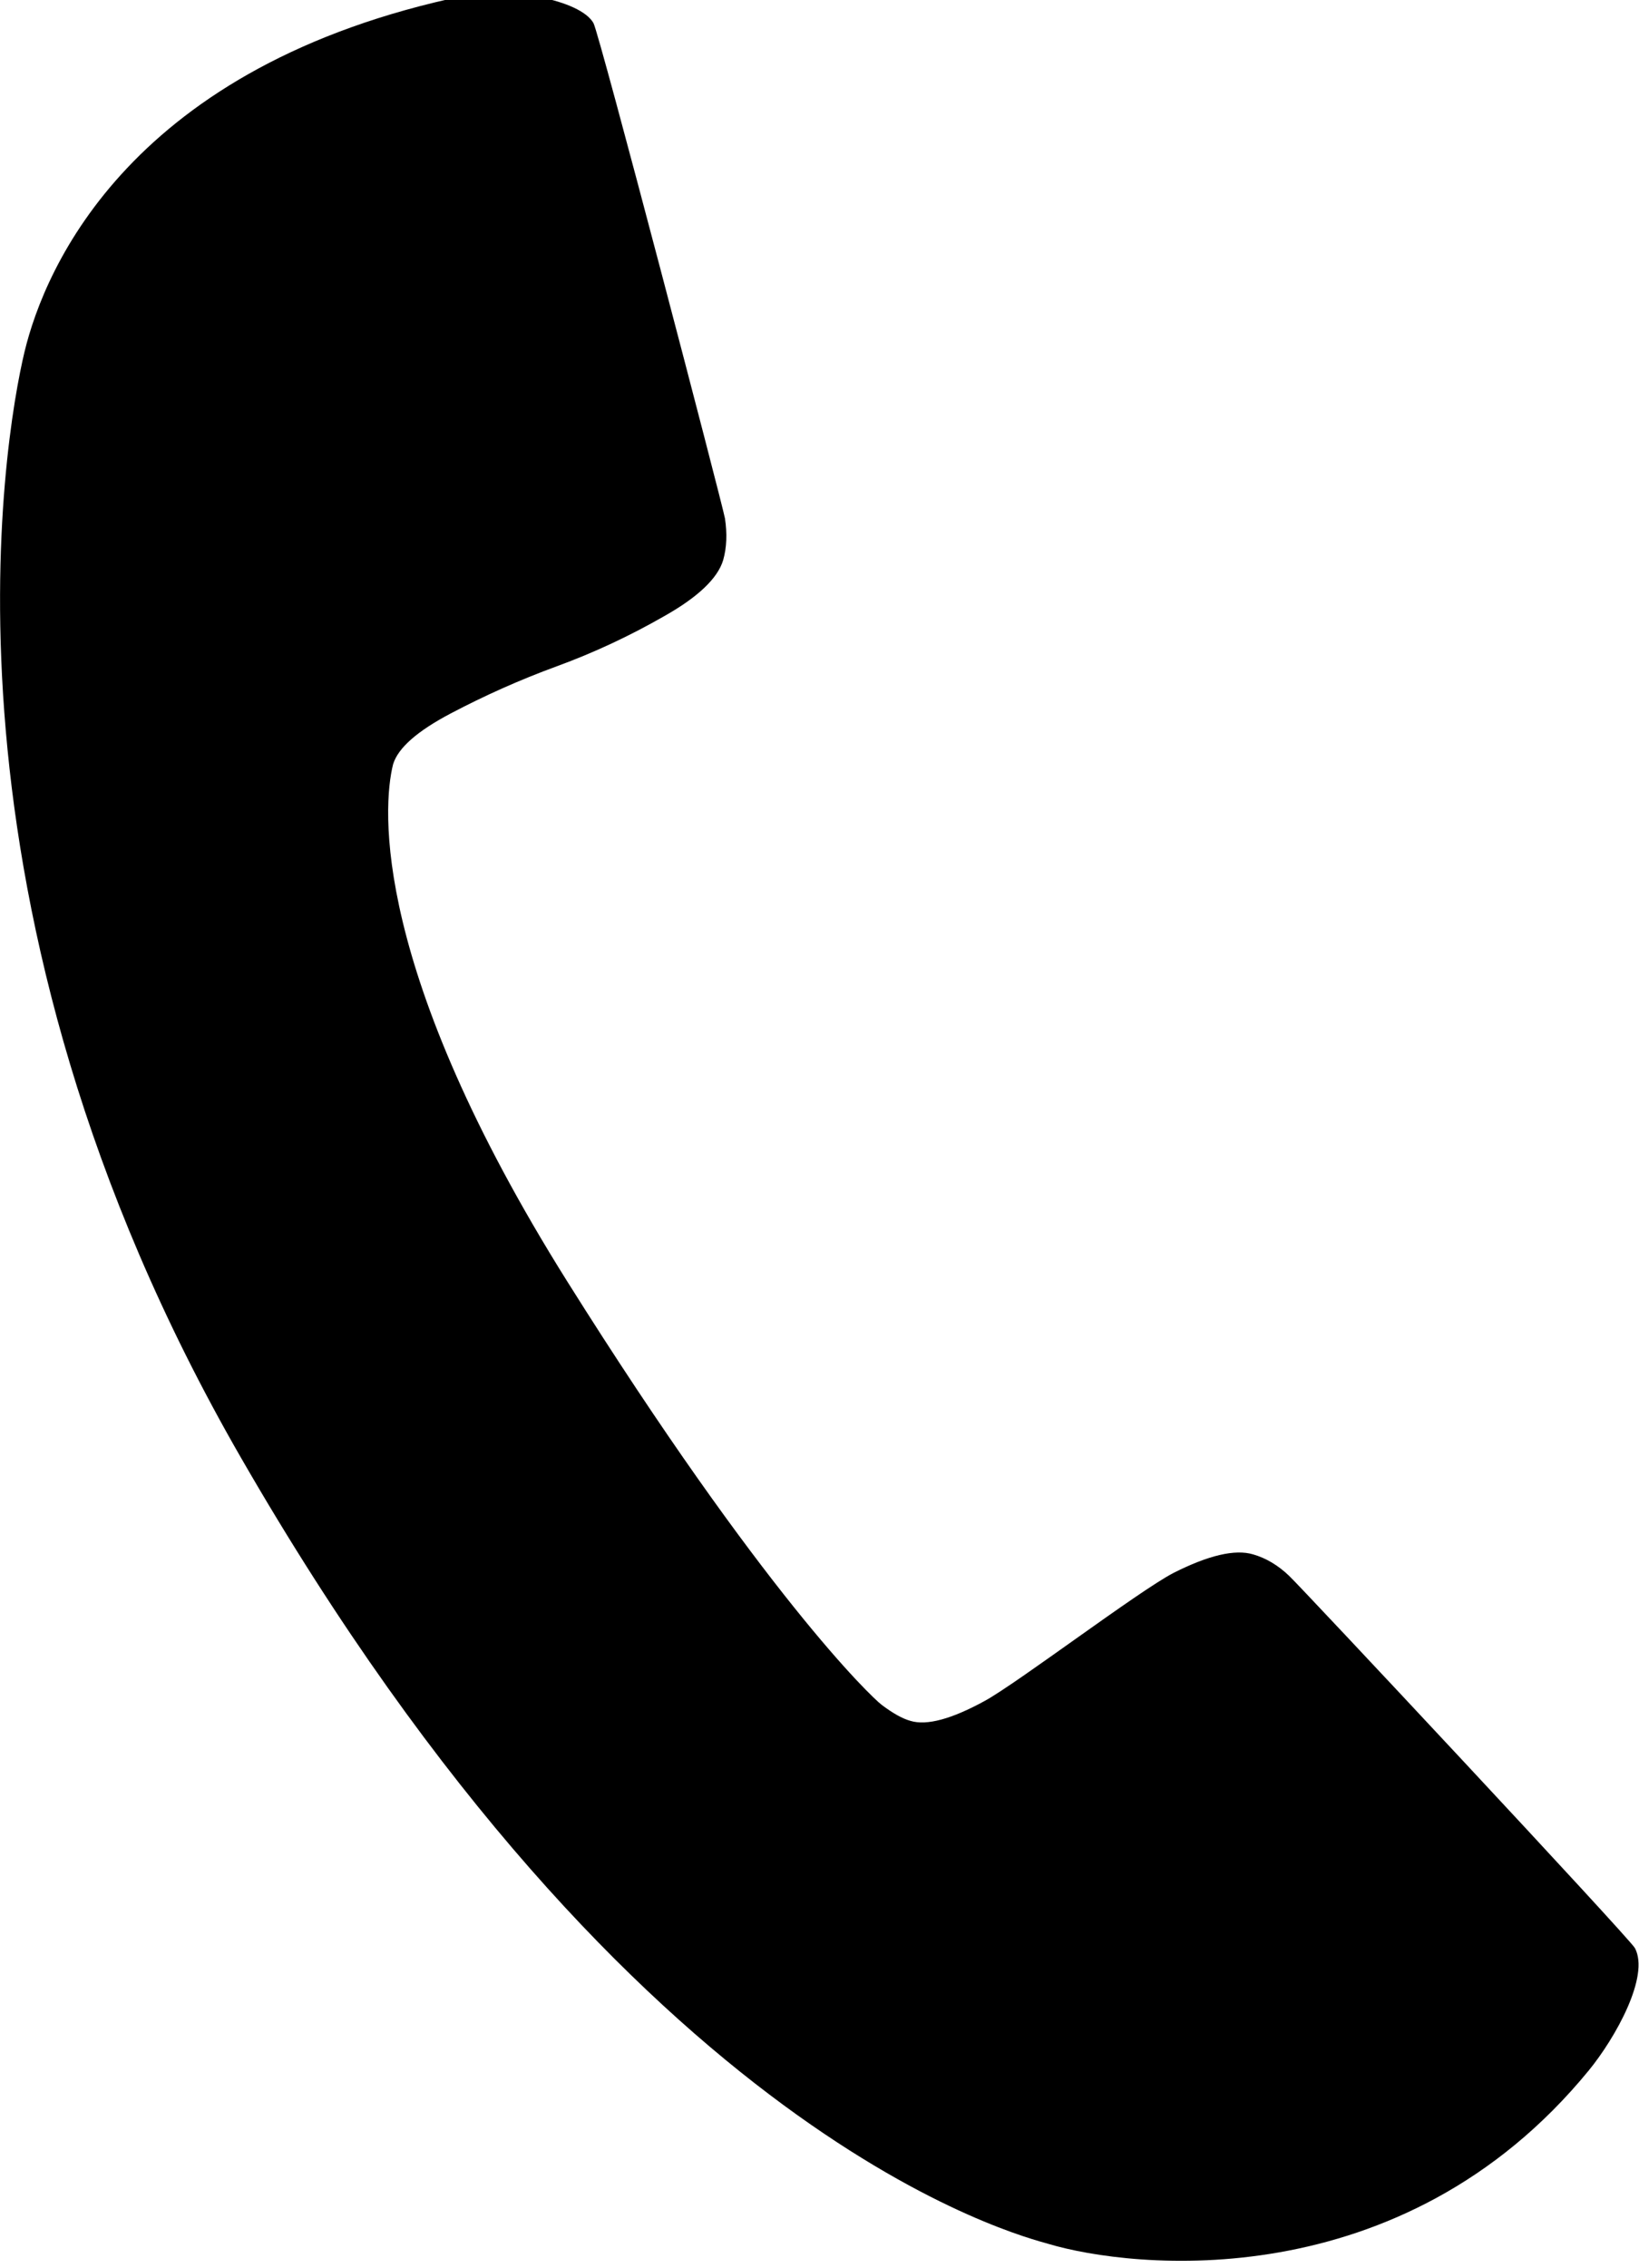 <?xml version="1.0" encoding="utf-8"?>
<!-- Generator: Adobe Illustrator 16.0.0, SVG Export Plug-In . SVG Version: 6.00 Build 0)  -->
<!DOCTYPE svg PUBLIC "-//W3C//DTD SVG 1.1//EN" "http://www.w3.org/Graphics/SVG/1.1/DTD/svg11.dtd">
<svg version="1.1" id="ѓЊѓCѓ_x201E_Ѓ_x5B__1" xmlns="http://www.w3.org/2000/svg" xmlns:xlink="http://www.w3.org/1999/xlink"
	 x="0px" y="0px" width="361.5px" height="500px" viewBox="0 0 361.5 500" enable-background="new 0 0 361.5 500"
	 xml:space="preserve">
<path d="M350.4,456.5c-41.3,50.4-100.8,43.7-119.2,38.2c-5.4-1.6-91.1-22.3-178.1-173.4C-16.9,199.8,0.8,96.8,5.4,77.6
	C9.9,58.9,28.9,14.3,102.7-1c9.2-1.9,25.3,0.9,28.2,6.1c1.3,2.3,28.4,105.9,29,109.2c0.5,3.3,0.4,6.4-0.4,9.2
	c-1.2,4-5.6,8.2-13.1,12.4c-7.5,4.3-15.4,8-23.6,11c-8.2,3-16,6.5-23.4,10.4c-7.4,3.9-11.6,7.6-12.7,11.2
	c-2.4,9.5-4.7,45.3,38.4,114c43.2,68.8,67,91.6,69.4,93.4c2.4,1.8,4.5,3,6.3,3.5c3.6,1.1,9.1-0.4,16.4-4.4
	c7.3-4,33.9-24.2,41.6-28.2c7.7-3.9,13.6-5.3,17.6-4.1c2.8,0.8,5.5,2.4,7.9,4.7c2.5,2.3,75.1,79.9,76.3,82.1
	C363.9,435.7,356.3,449.3,350.4,456.5"/>
</svg>
